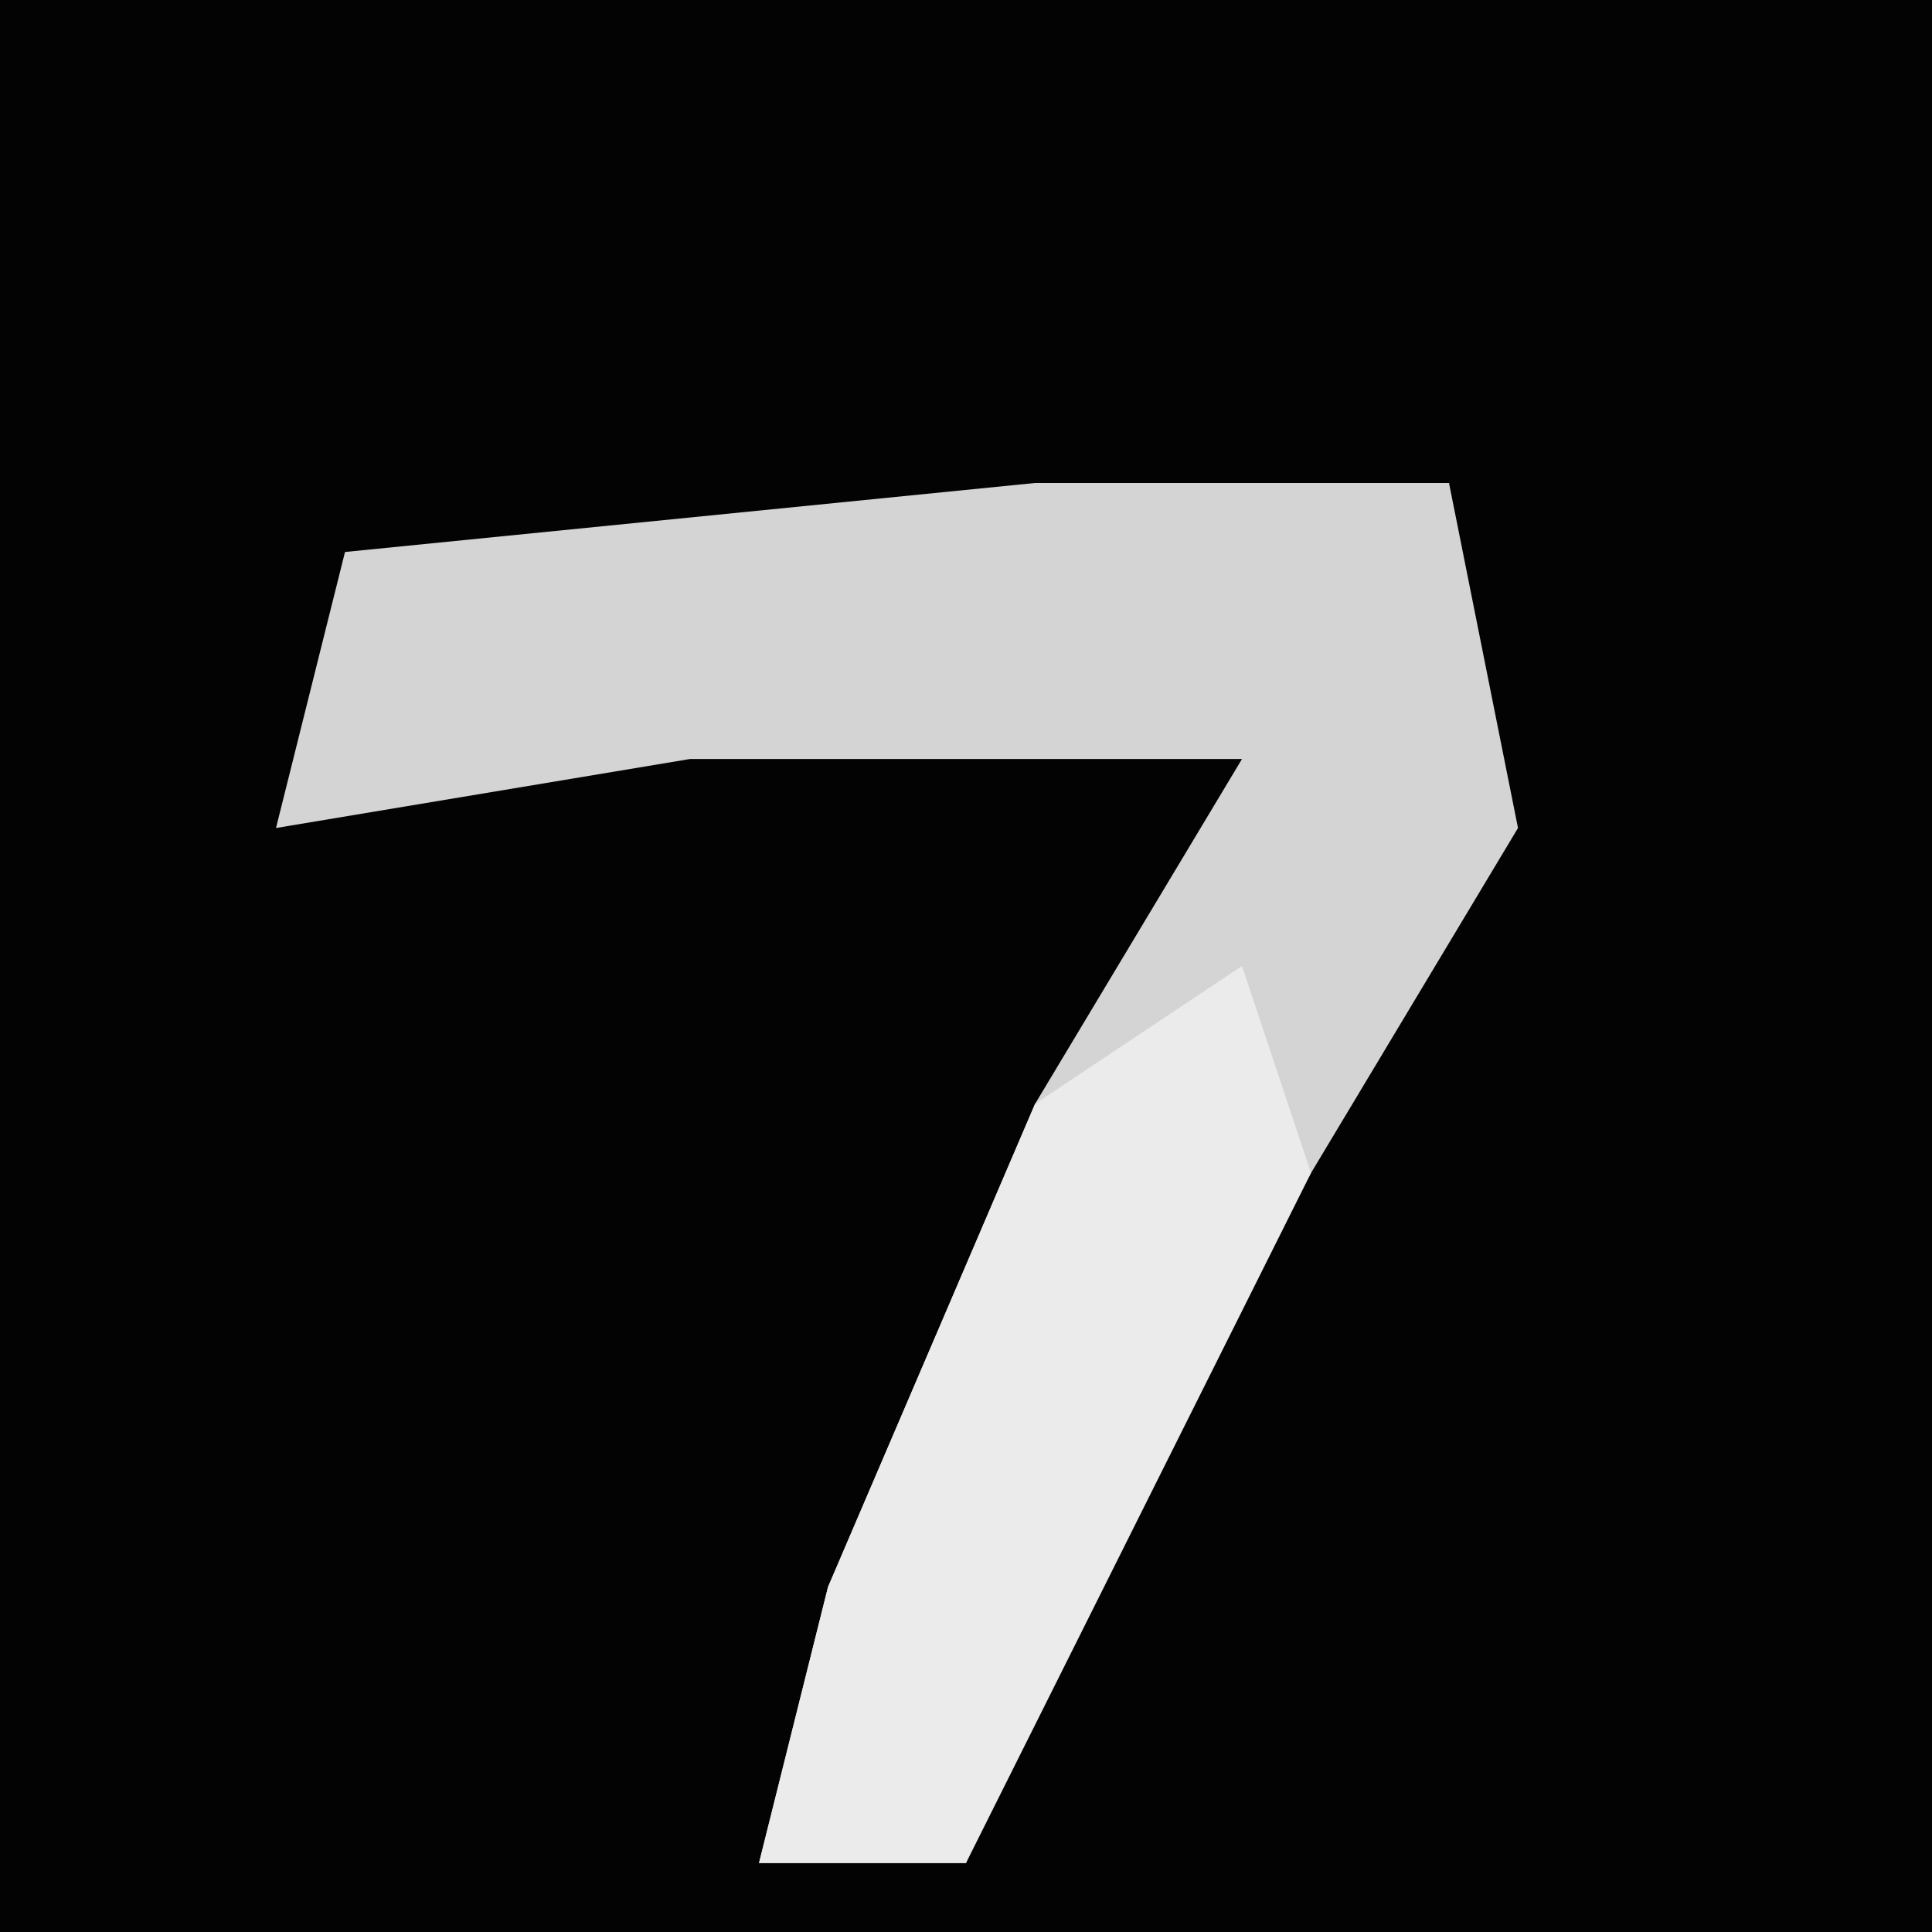 <?xml version="1.0" encoding="UTF-8"?>
<svg version="1.1" xmlns="http://www.w3.org/2000/svg" width="28" height="28">
<path d="M0,0 L28,0 L28,28 L0,28 Z " fill="#030303" transform="translate(0,0)"/>
<path d="M0,0 L6,0 L7,5 L1,15 L-1,20 L-4,20 L-3,16 L0,9 L3,4 L-5,4 L-11,5 L-10,1 Z " fill="#D4D4D4" transform="translate(15,7)"/>
<path d="M0,0 L1,3 L-4,13 L-7,13 L-6,9 L-3,2 Z " fill="#EBEBEB" transform="translate(18,14)"/>
</svg>
